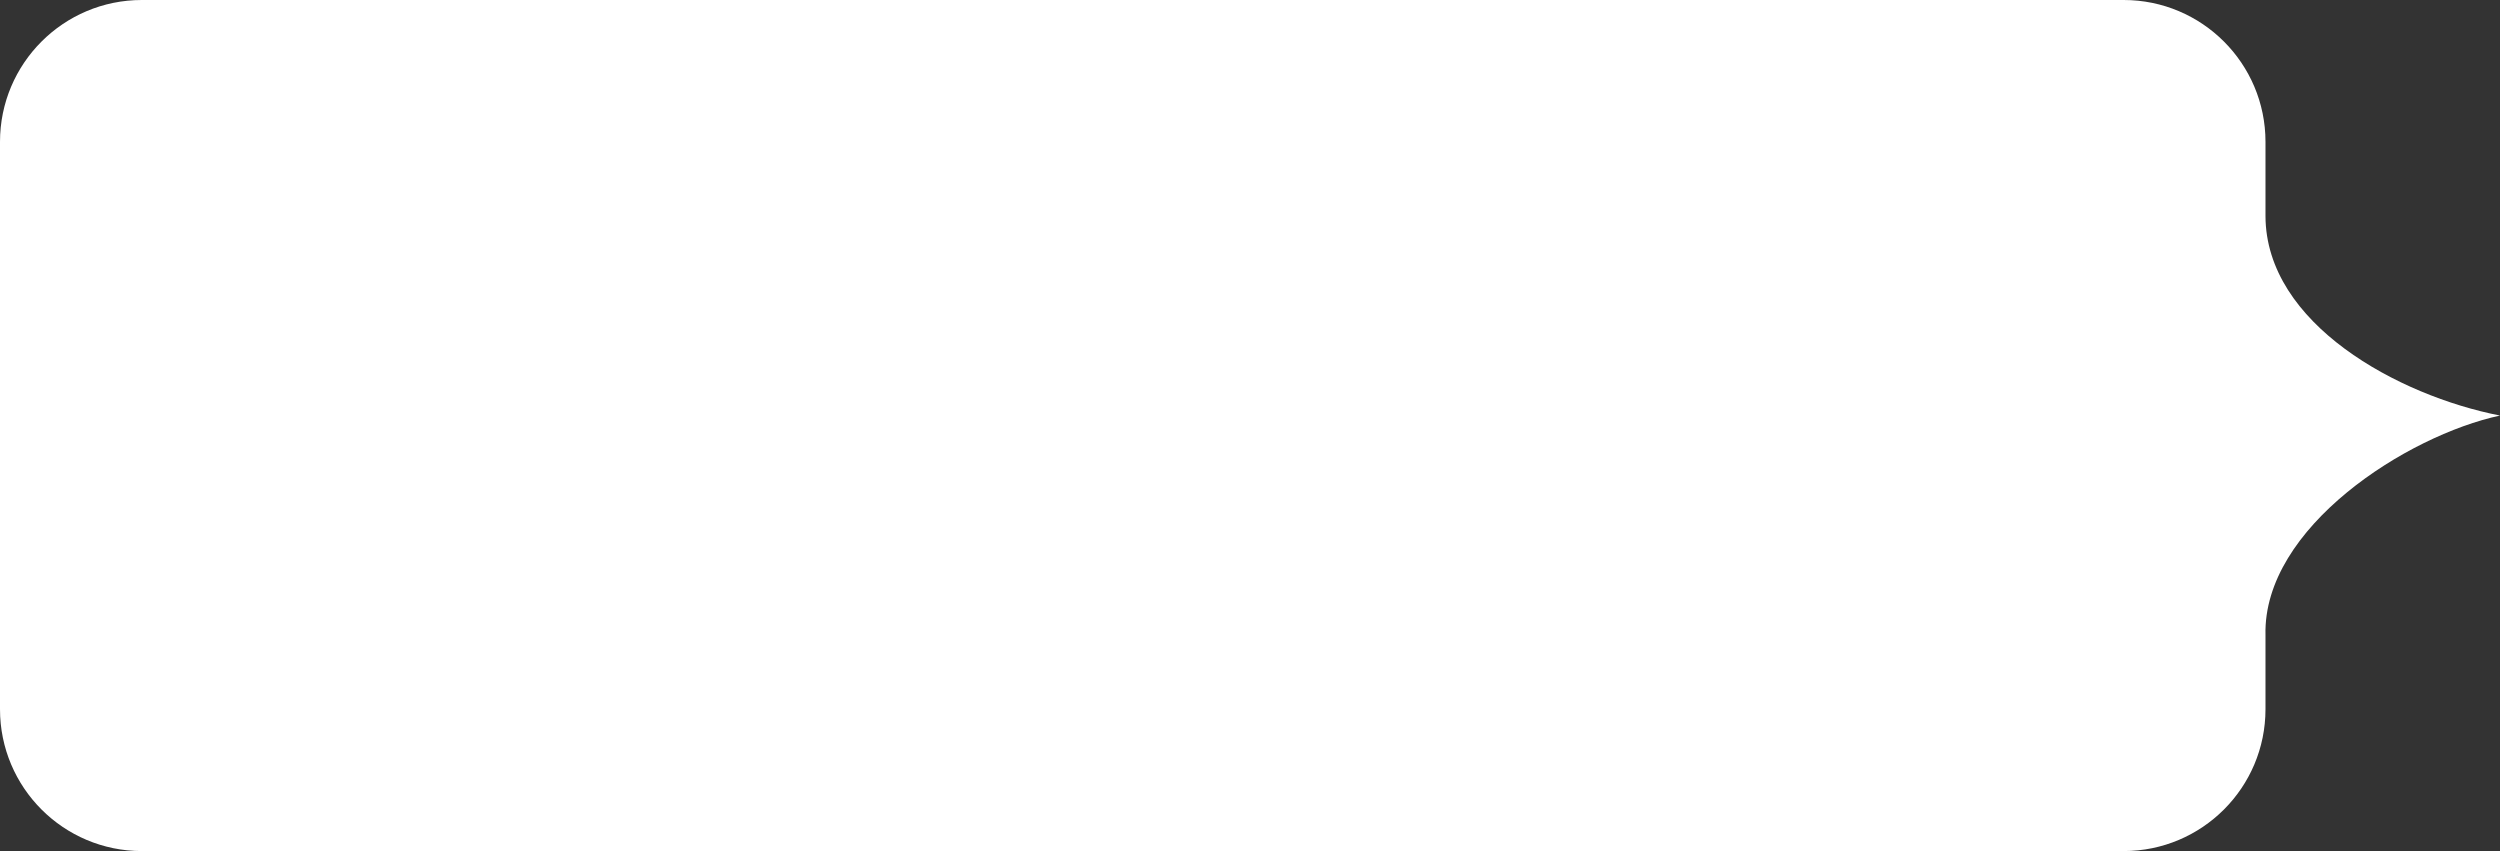<svg width="282" height="96" viewBox="0 0 282 96" fill="none" xmlns="http://www.w3.org/2000/svg">
<rect x="0" y="0" width="282" height="96" fill="#333333" stroke="none"/>
<path d="M0 16C0 7.163 7.163 0 16 0H239.547C248.383 0 255.547 7.163 255.547 16V24.375C255.589 36.529 270.52 44.625 282 46.875C271.519 49.125 255.255 59.498 255.547 71.625V80C255.547 88.837 248.383 96 239.547 96H16C7.163 96 0 88.837 0 80V16Z" fill="white"/>
</svg>
